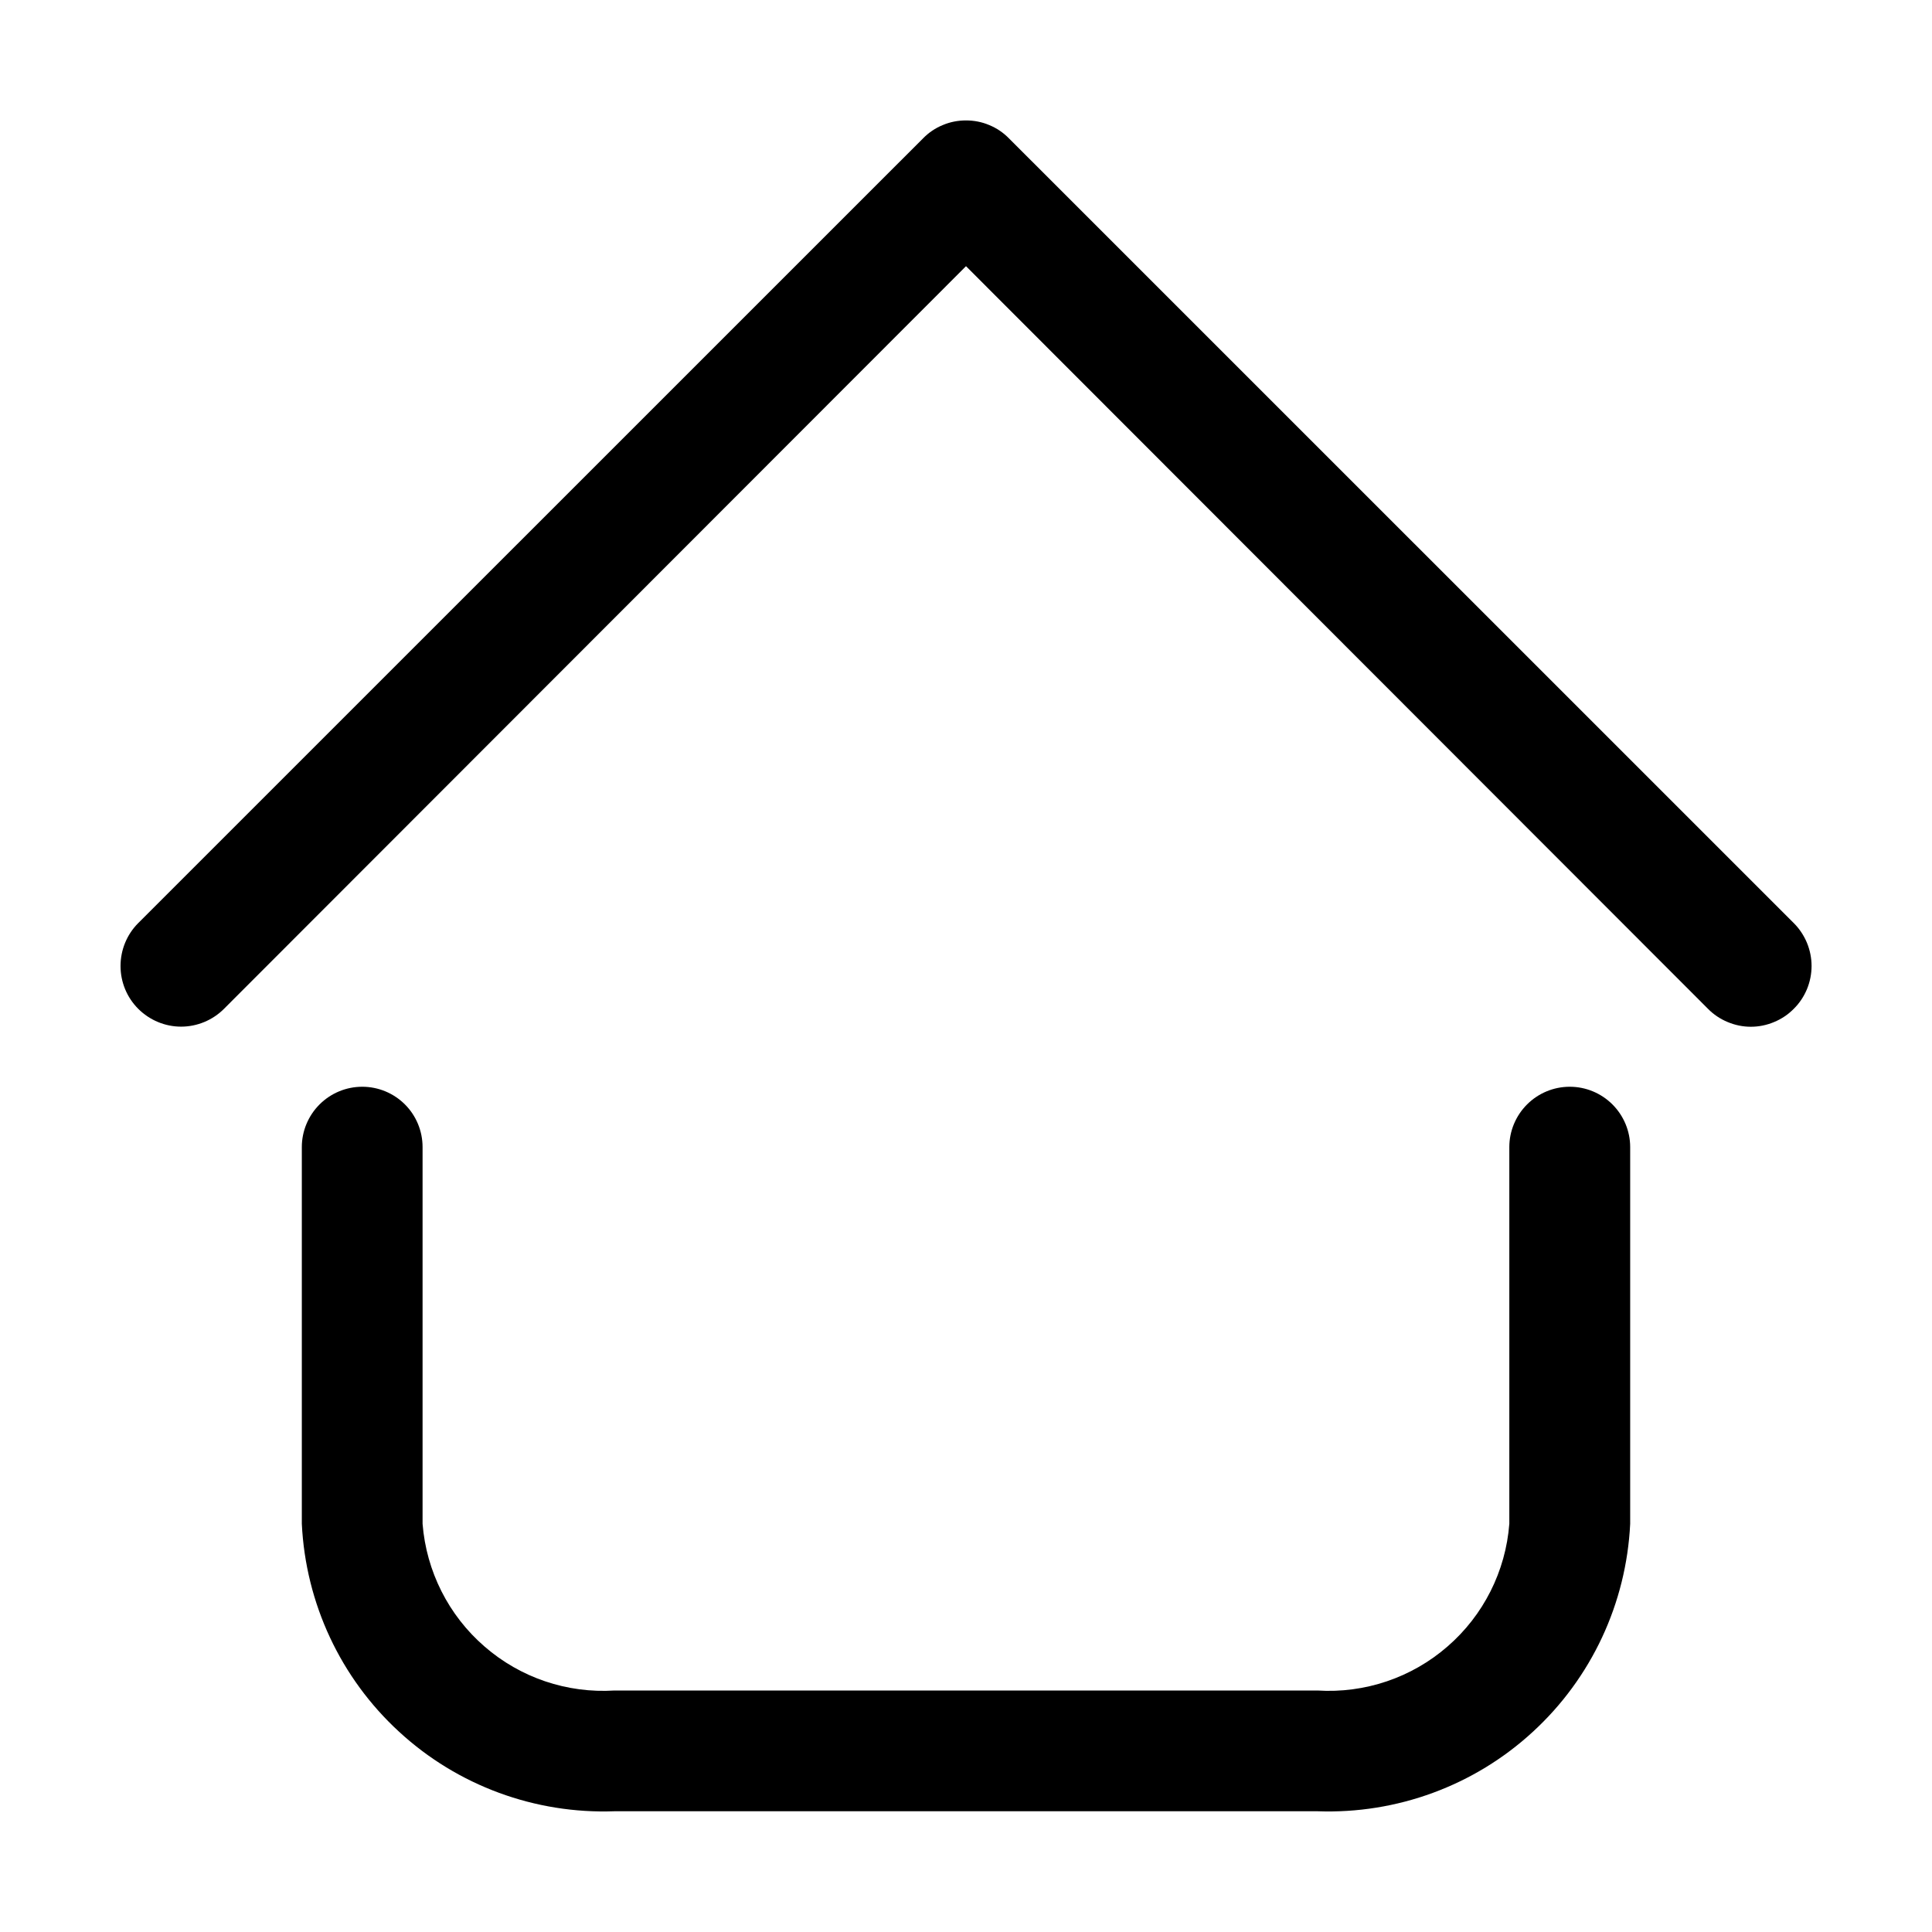 <svg width="18" height="18" viewBox="0 0 18 18" fill="none" xmlns="http://www.w3.org/2000/svg">
<path d="M12.274 16.875H5.726C4.986 16.902 4.264 16.637 3.719 16.135C3.173 15.634 2.848 14.938 2.812 14.197V10.687C2.812 10.538 2.872 10.395 2.977 10.29C3.083 10.184 3.226 10.125 3.375 10.125C3.524 10.125 3.667 10.184 3.773 10.29C3.878 10.395 3.937 10.538 3.937 10.687V14.197C3.972 14.639 4.179 15.05 4.514 15.34C4.848 15.631 5.284 15.778 5.726 15.75H12.274C12.716 15.778 13.152 15.631 13.486 15.34C13.821 15.05 14.028 14.639 14.062 14.197V10.687C14.062 10.538 14.122 10.395 14.227 10.29C14.333 10.184 14.476 10.125 14.625 10.125C14.774 10.125 14.917 10.184 15.023 10.29C15.128 10.395 15.188 10.538 15.188 10.687V14.197C15.152 14.938 14.827 15.634 14.281 16.135C13.736 16.637 13.014 16.902 12.274 16.875ZM16.712 9.399C16.765 9.347 16.806 9.285 16.835 9.216C16.863 9.148 16.878 9.074 16.878 9C16.878 8.926 16.863 8.852 16.835 8.784C16.806 8.715 16.765 8.653 16.712 8.6L9.399 1.288C9.347 1.235 9.285 1.193 9.216 1.165C9.148 1.136 9.074 1.122 9 1.122C8.926 1.122 8.852 1.136 8.784 1.165C8.715 1.193 8.653 1.235 8.601 1.288L1.288 8.6C1.182 8.706 1.123 8.85 1.123 9C1.123 9.15 1.182 9.293 1.288 9.399C1.394 9.505 1.538 9.565 1.687 9.565C1.837 9.565 1.981 9.505 2.087 9.399L9 2.48L15.913 9.399C15.965 9.452 16.028 9.494 16.096 9.522C16.165 9.551 16.238 9.566 16.312 9.566C16.387 9.566 16.46 9.551 16.529 9.522C16.597 9.494 16.66 9.452 16.712 9.399Z" fill="black"/>
</svg>
